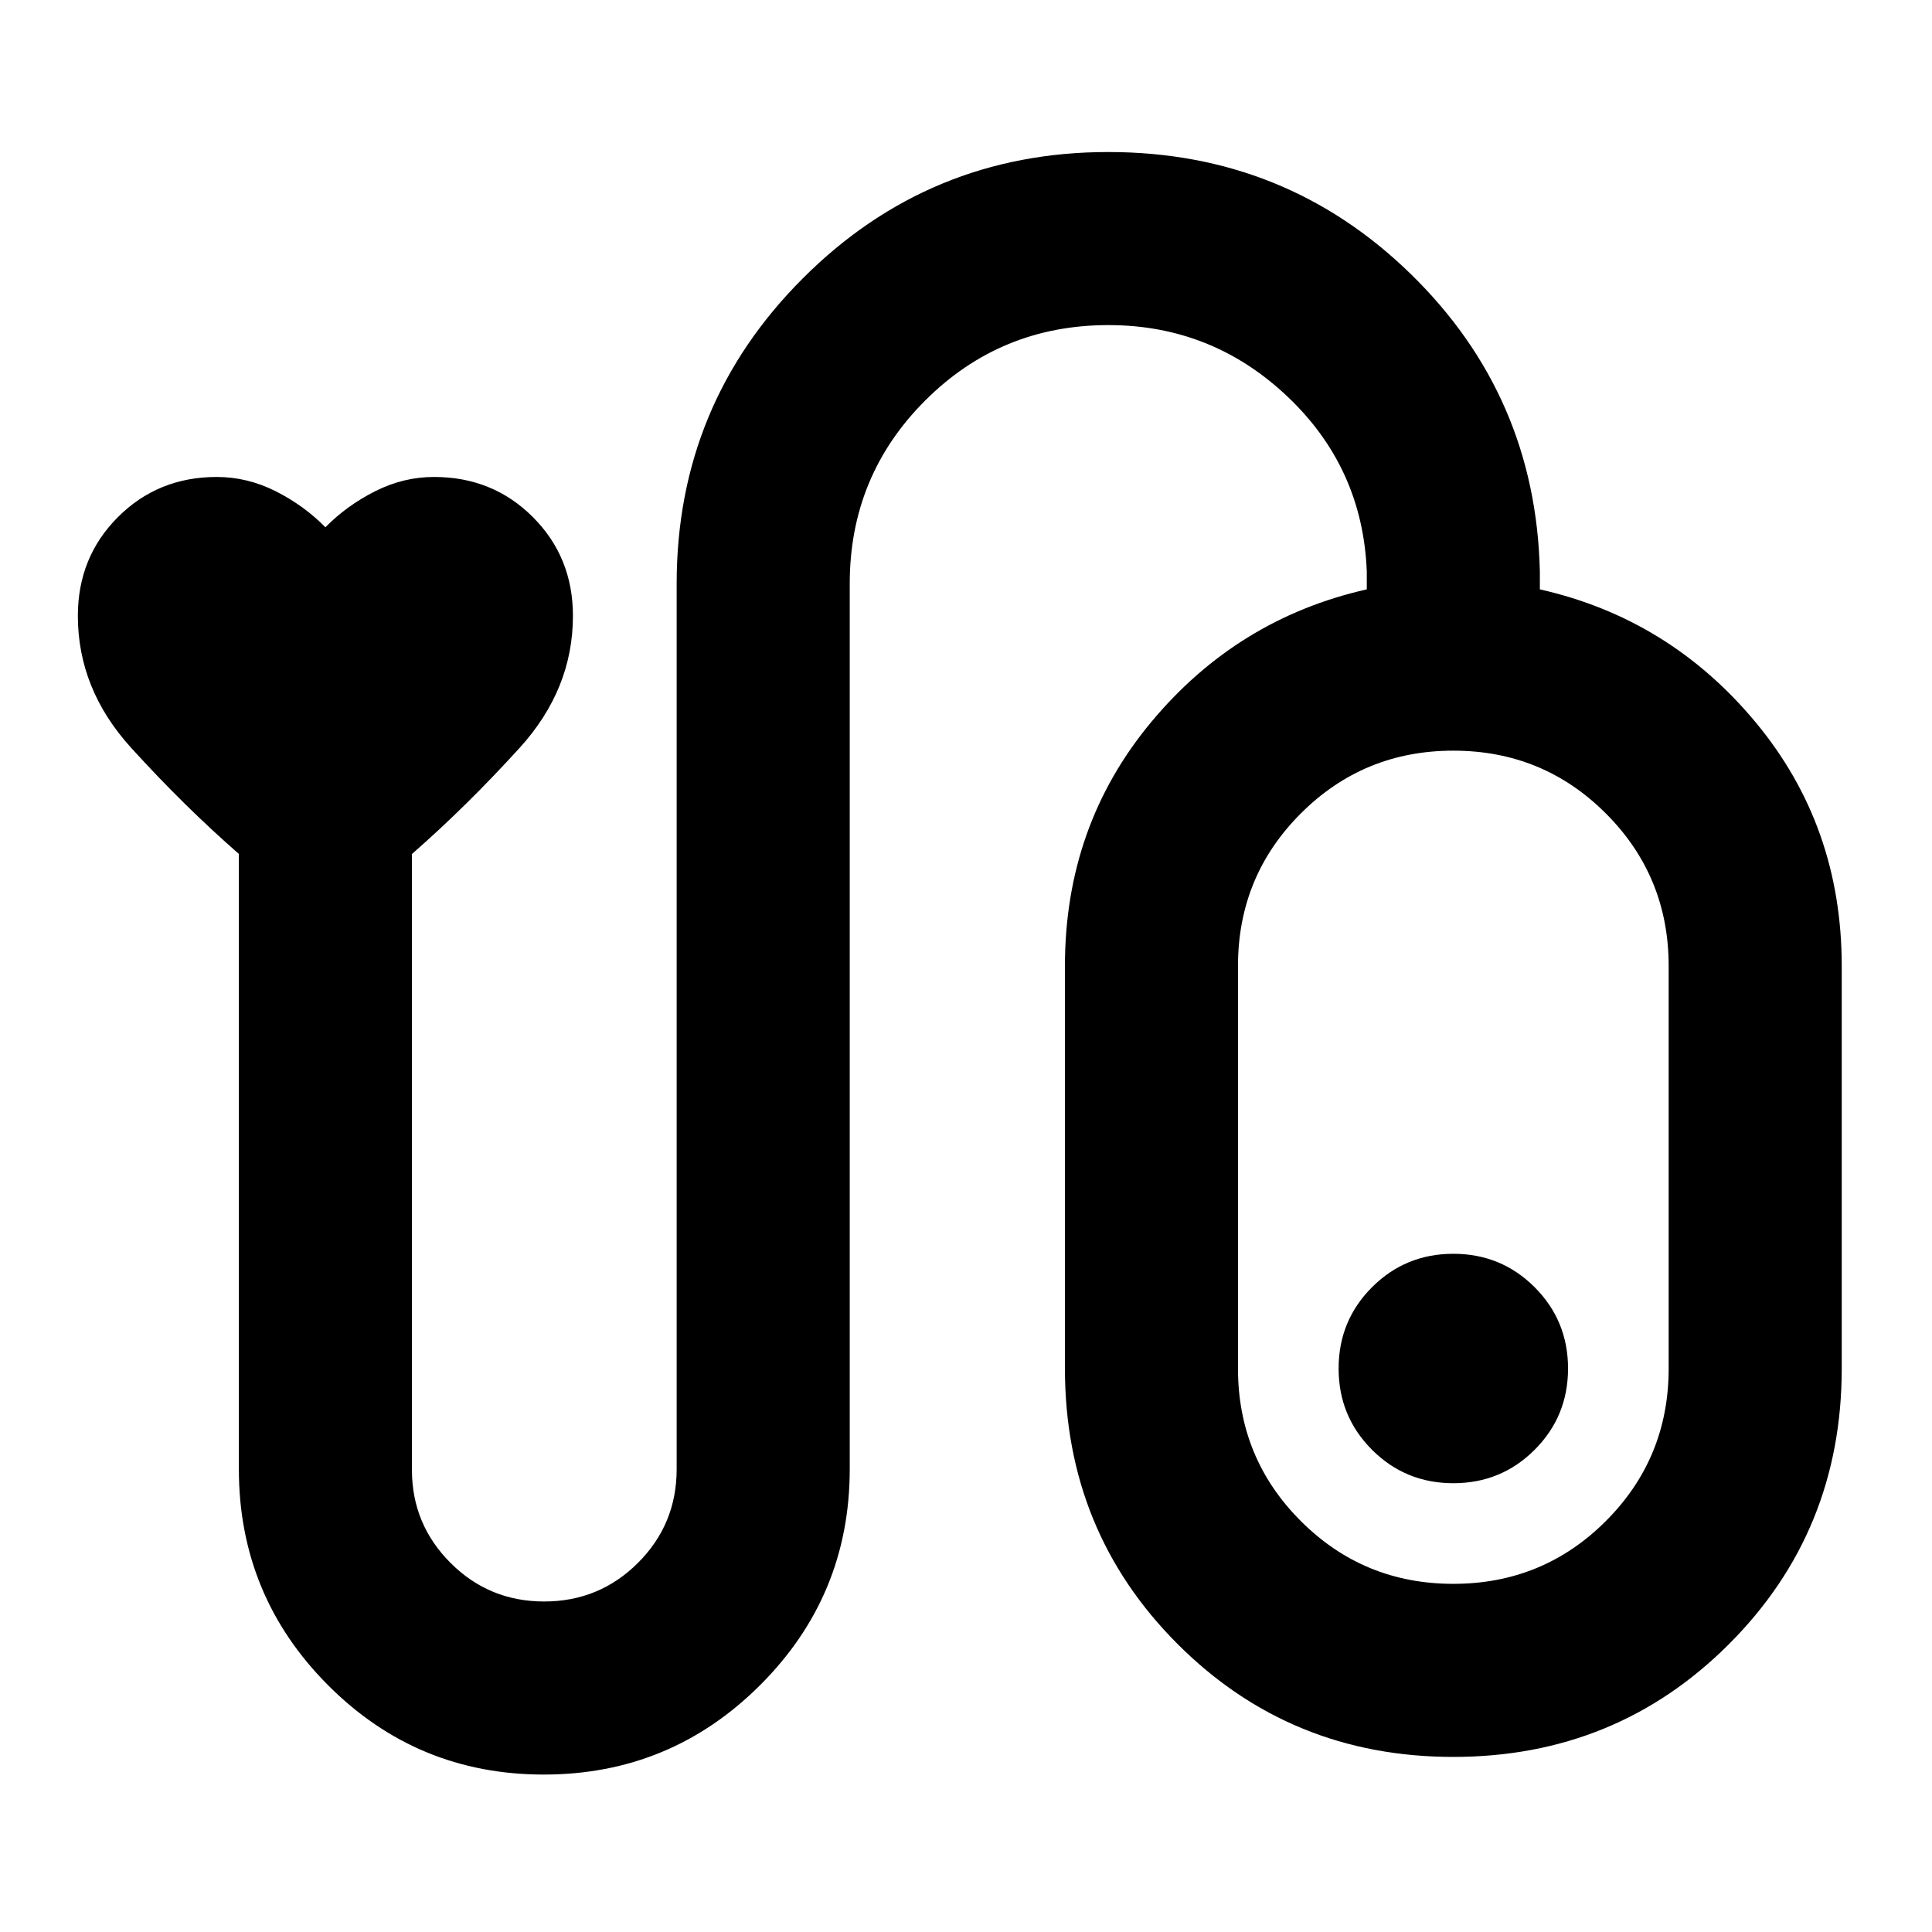 <svg xmlns="http://www.w3.org/2000/svg" height="24" viewBox="0 -960 960 960" width="24"><path d="M270.21-78.23q-62.98 0-107.25-44.45T118.69-230v-305.69q-27.07-23.62-53.53-52.73Q38.69-617.54 38.69-654q0-29.15 19.93-49.08Q78.54-723 107.69-723q15.29 0 29.39 7.14 14.09 7.14 24.61 17.86 10.52-10.72 24.62-17.86 14.1-7.14 29.38-7.14 29.16 0 49.08 19.92 19.92 19.93 19.92 49.08 0 36.46-26.46 65.58-26.46 29.11-53.54 52.77v306.06q0 26.99 19.17 46.18 19.16 19.18 46.53 19.18 27.38 0 46.61-19.18 19.23-19.19 19.23-46.59v-440q0-89 62.73-151.73 62.73-62.73 151.73-62.73 88.17 0 150.32 60.62 62.14 60.63 64.14 147.84v8.85q64.39 14.54 107.19 66.02 42.81 51.49 42.81 121.13v200q0 80.92-56.04 136.96Q803.08-87 722.15-87q-80.92 0-136.96-56.04-56.03-56.04-56.03-136.96v-200q0-69.64 42.8-121.13 42.81-51.48 107.19-66.02V-676q-2-51.53-39.45-86.99-37.46-35.47-88.96-35.47-53.51 0-91.01 37.47-37.5 37.46-37.5 90.99v440q0 62.87-44.52 107.32-44.52 44.45-107.5 44.45ZM722.15-173q44.59 0 75.8-31.21 31.2-31.21 31.2-75.79v-200q0-44.58-31.2-75.79Q766.74-587 722.15-587q-44.58 0-75.79 31.21-31.21 31.21-31.21 75.79v200q0 44.58 31.21 75.79Q677.57-173 722.15-173Zm0-164q-23.79 0-40.39 16.6-16.61 16.61-16.61 40.4t16.61 40.4q16.6 16.6 40.39 16.6t40.4-16.6q16.6-16.61 16.6-40.4t-16.6-40.4q-16.61-16.6-40.4-16.6Zm0 57Z"/></svg>